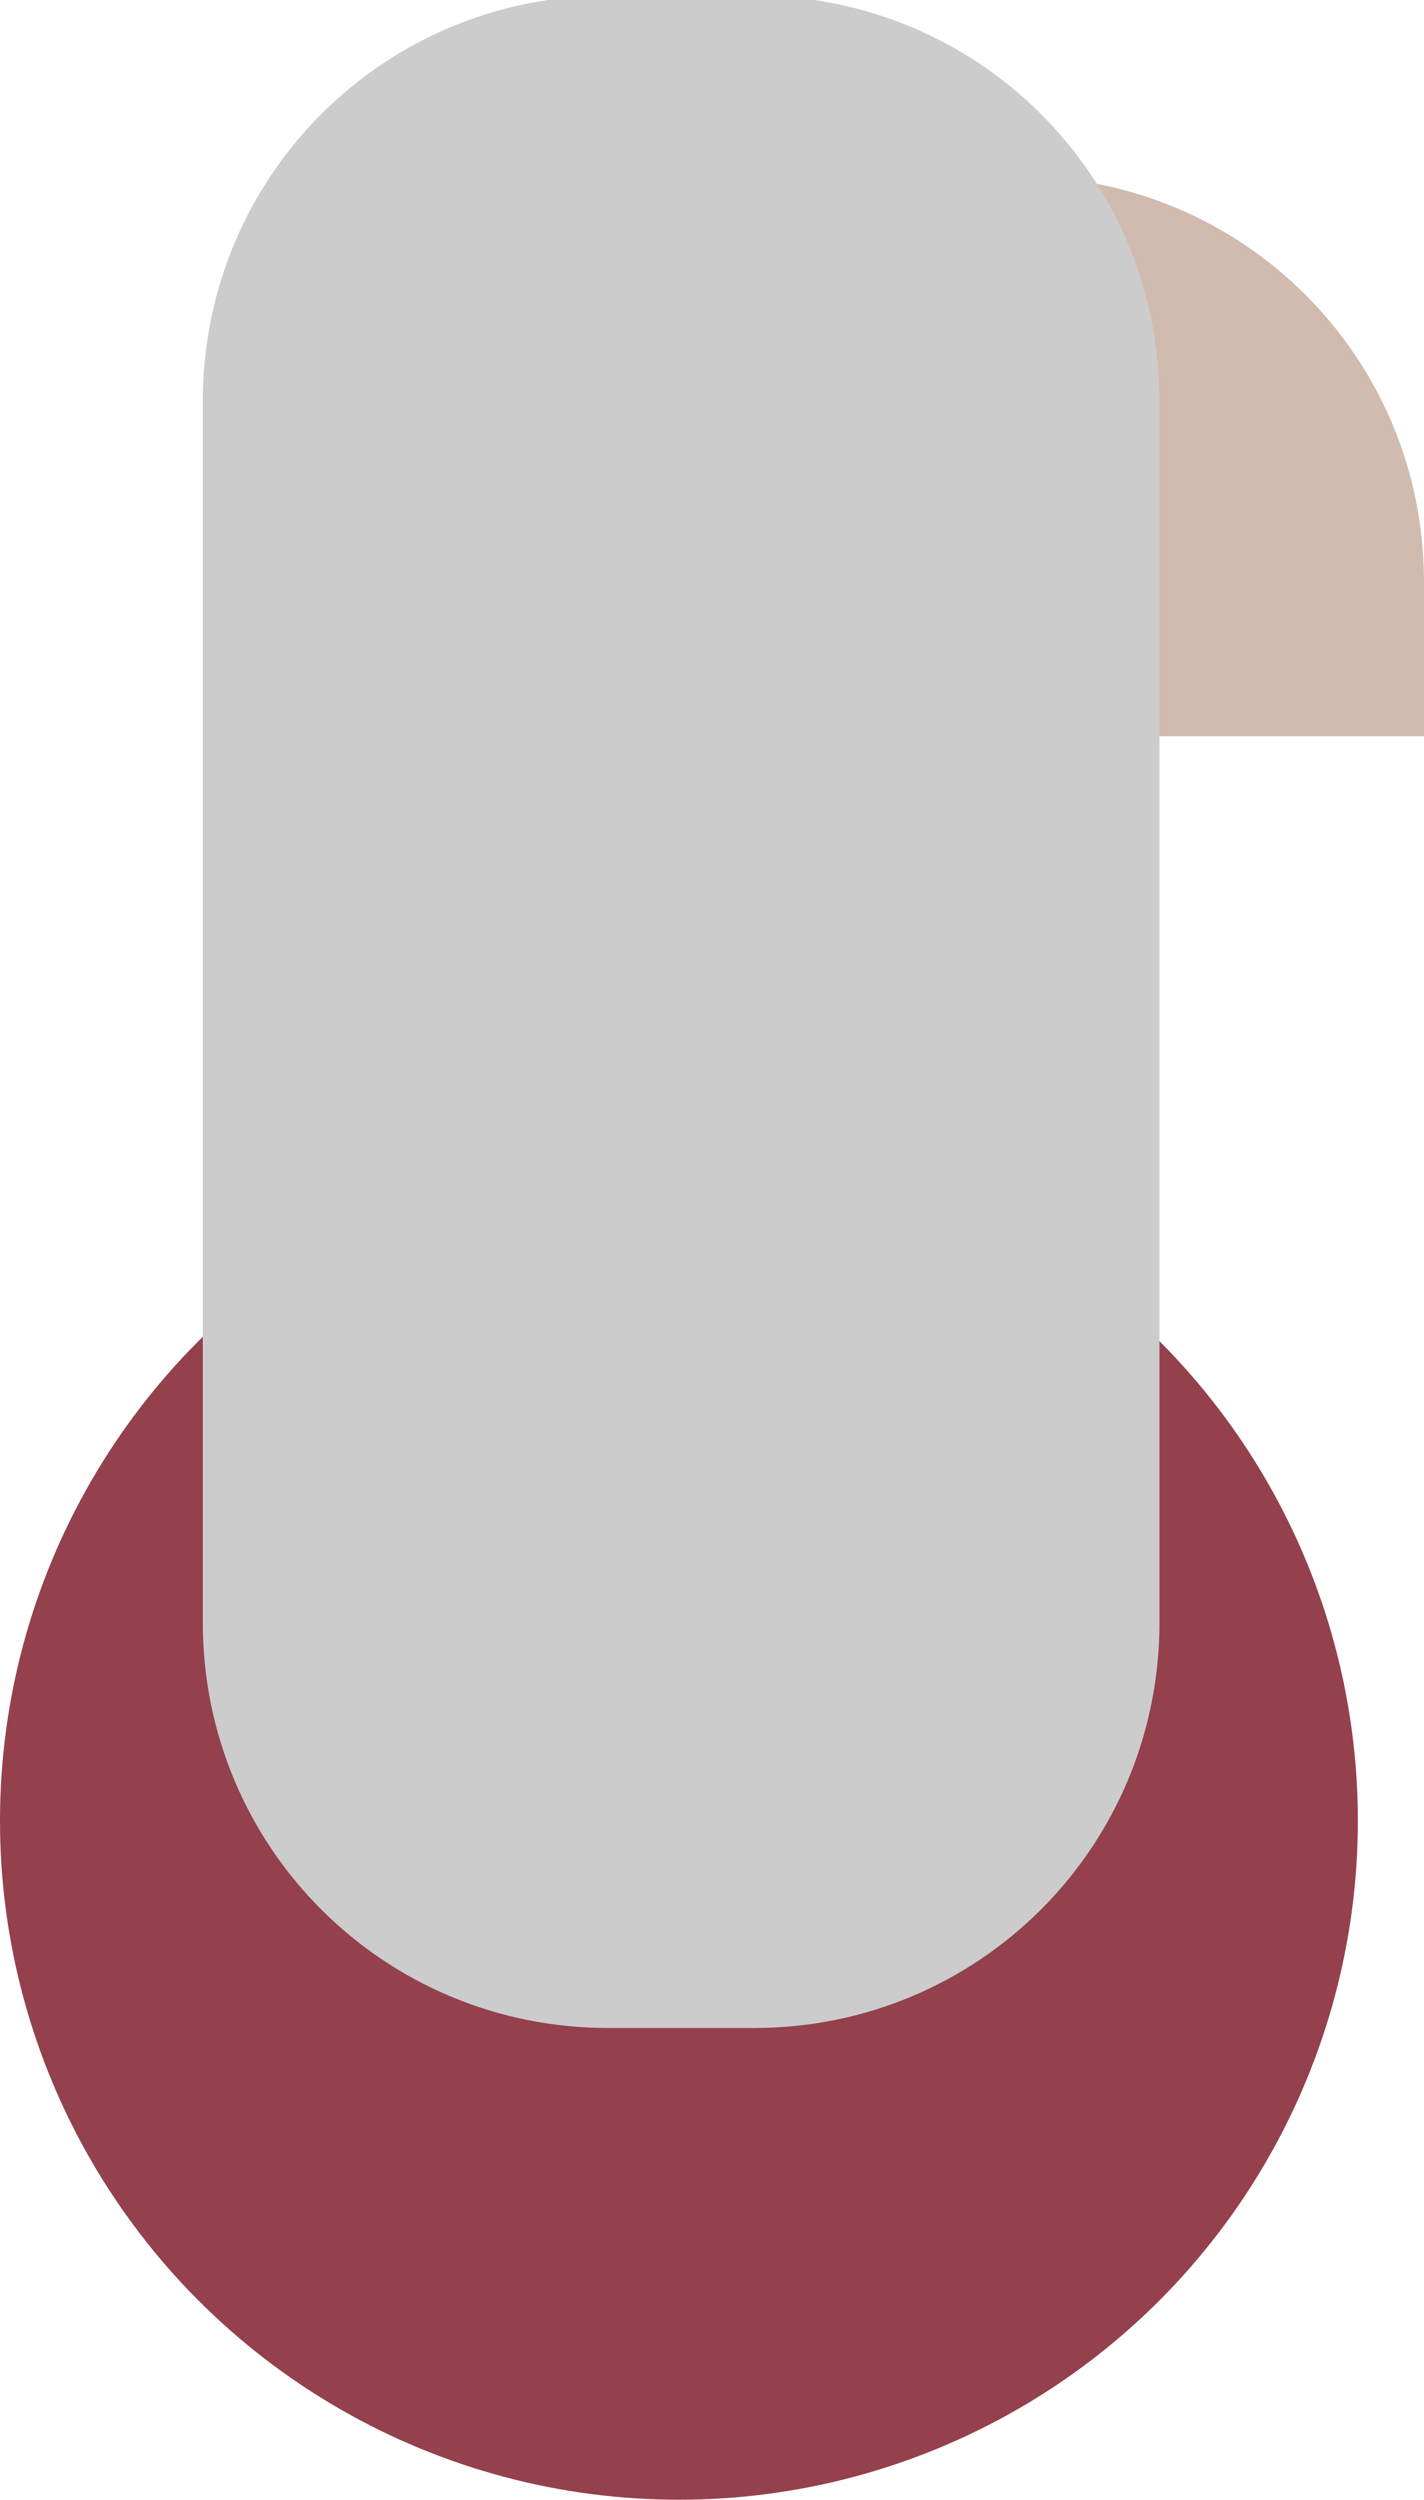 <?xml version="1.0" encoding="utf-8"?>
<!-- Generator: Adobe Illustrator 18.1.1, SVG Export Plug-In . SVG Version: 6.00 Build 0)  -->
<svg version="1.1" id="Layer_1" xmlns="http://www.w3.org/2000/svg" xmlns:xlink="http://www.w3.org/1999/xlink" x="0px" y="0px"
	 viewBox="-289 368.3 32.3 56.7" enable-background="new -289 368.3 32.3 56.7" xml:space="preserve">
<path fill="#D1BAAE" d="M-256.7,385v-3.5c0-5.1-4.1-9.2-9.2-9.2h-3.3c-5.1,0-9.2,4.1-9.2,9.2v3.5H-256.7z"/>
<circle fill="#94404D" cx="-273.6" cy="409.6" r="15.4"/>
<path fill="#CCCCCC" d="M-262.7,405.1c0,5.1-4.1,9.2-9.2,9.2h-3.3c-5.1,0-9.2-4.1-9.2-9.2v-27.7c0-5.1,4.1-9.2,9.2-9.2h3.3
	c5.1,0,9.2,4.1,9.2,9.2V405.1z"/>
</svg>
